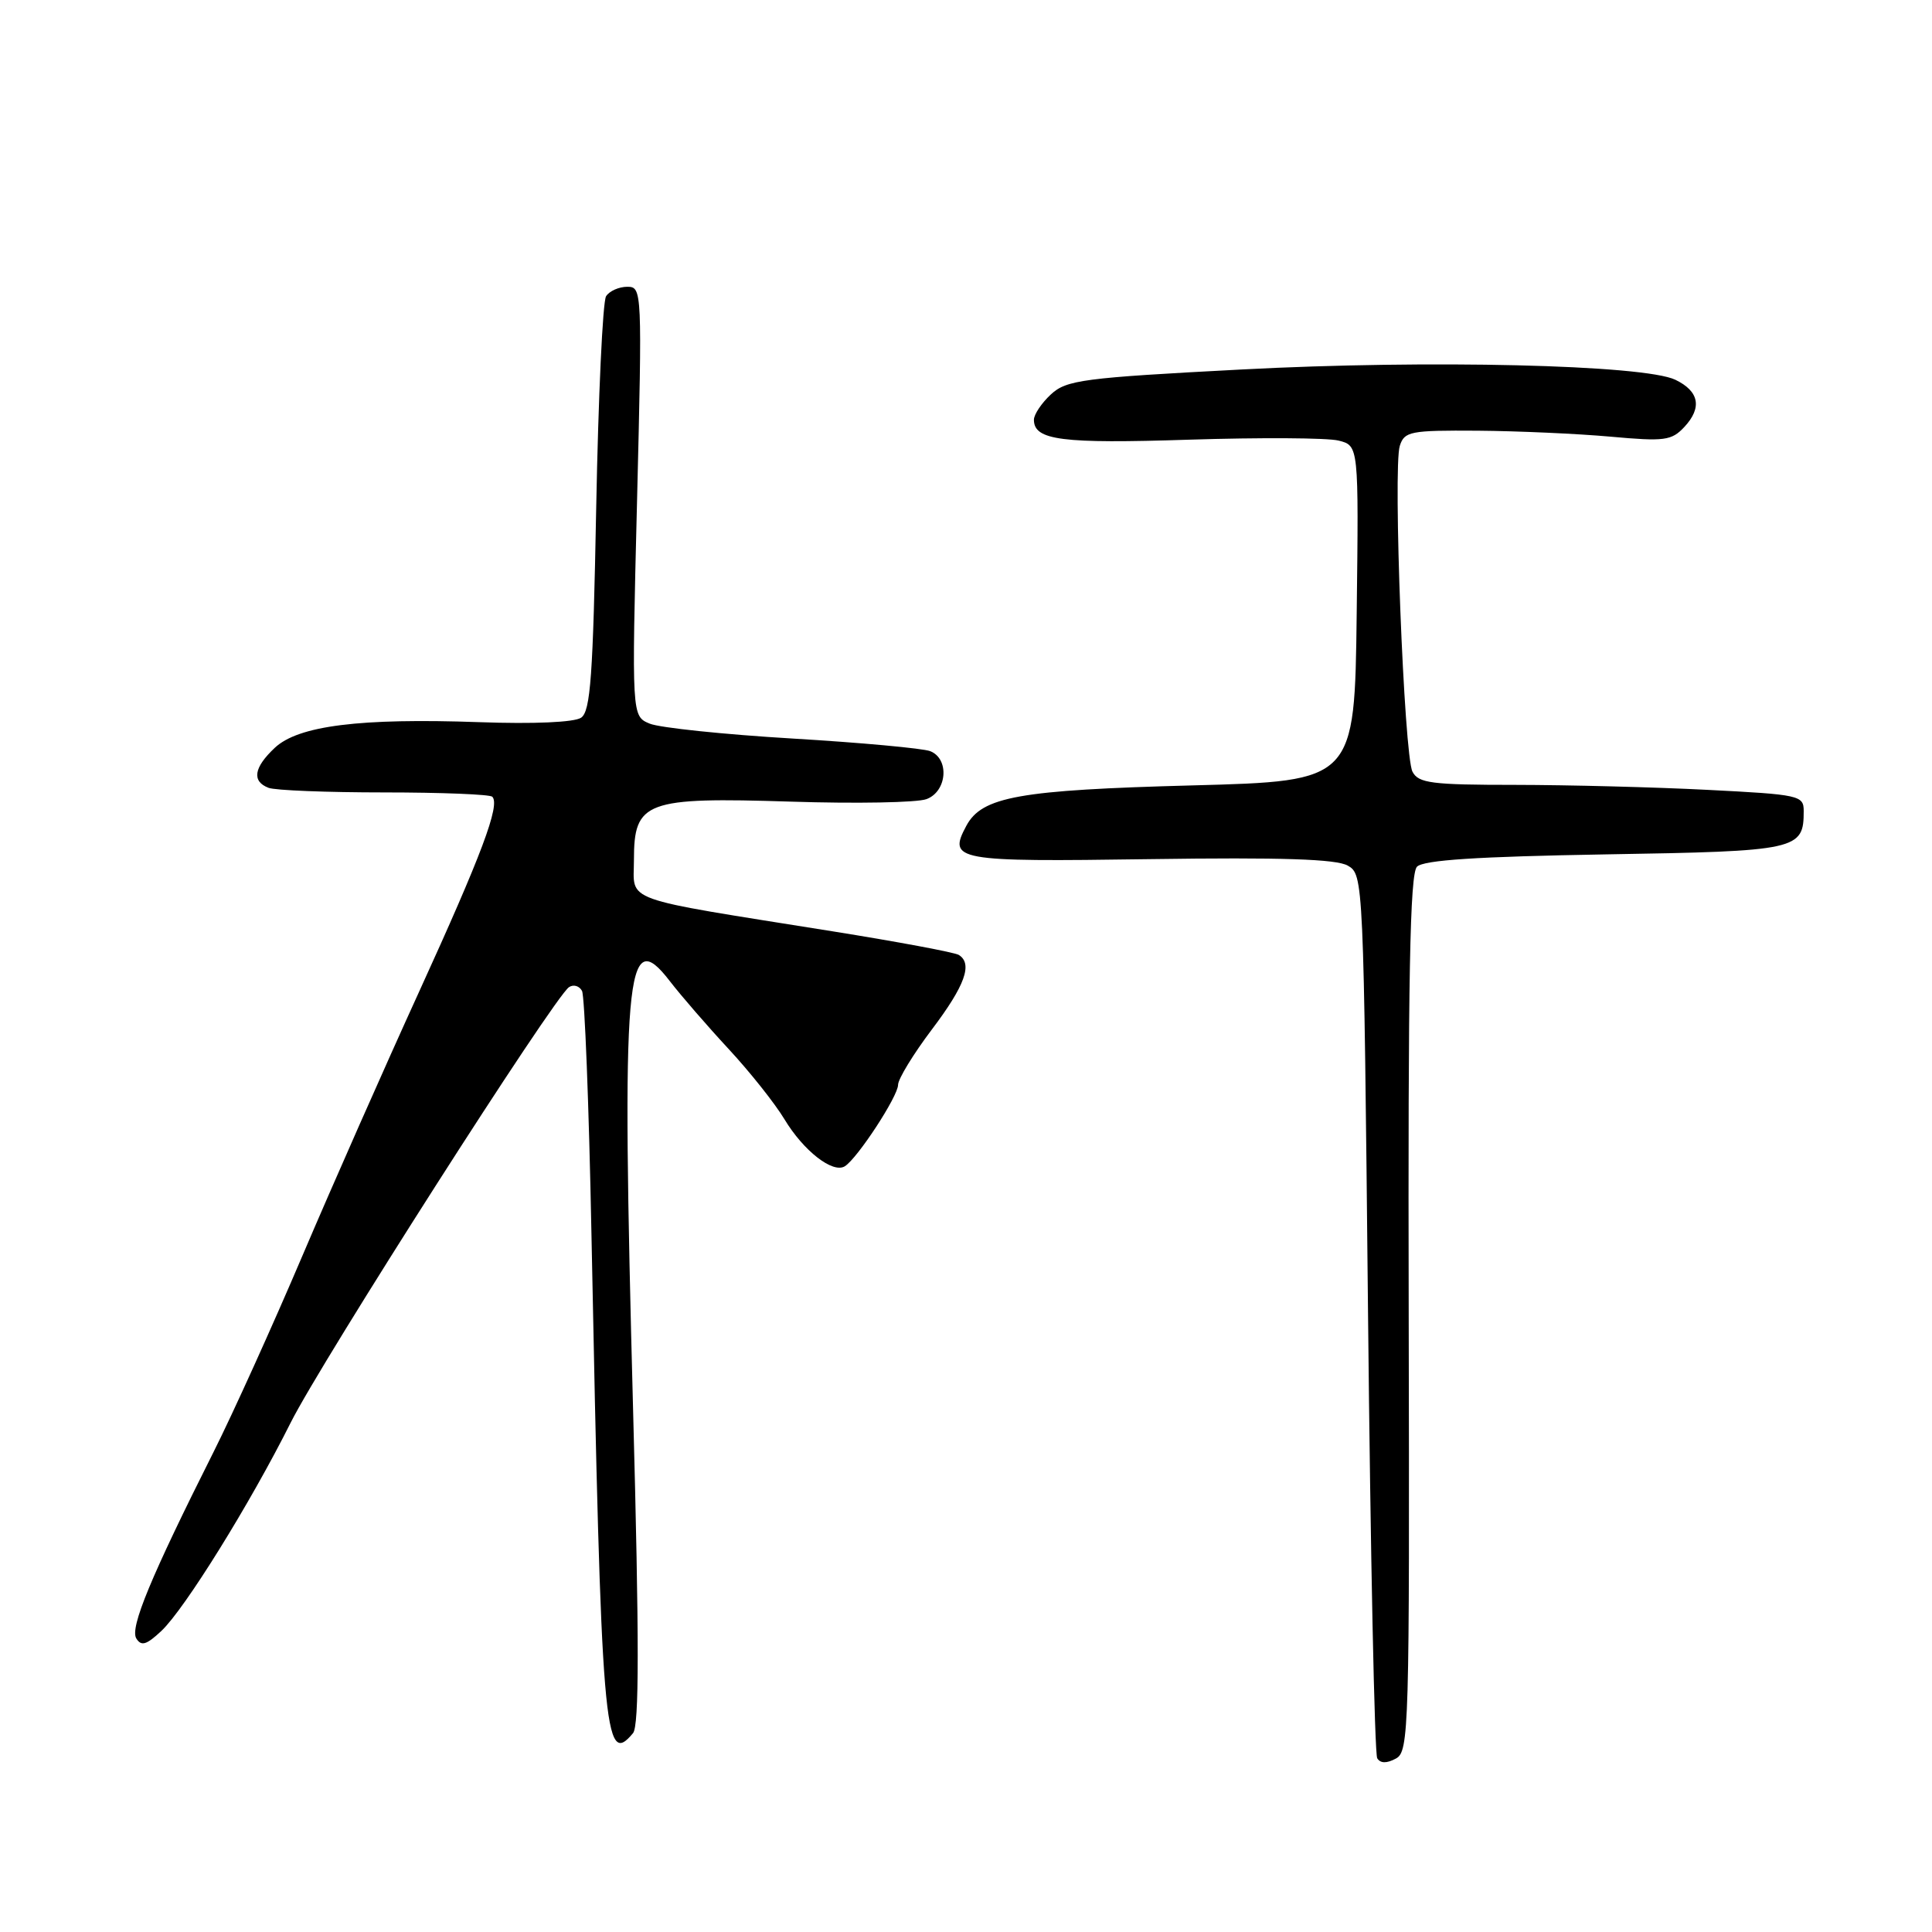 <?xml version="1.0" encoding="UTF-8" standalone="no"?>
<!DOCTYPE svg PUBLIC "-//W3C//DTD SVG 1.1//EN" "http://www.w3.org/Graphics/SVG/1.1/DTD/svg11.dtd" >
<svg xmlns="http://www.w3.org/2000/svg" xmlns:xlink="http://www.w3.org/1999/xlink" version="1.1" viewBox="0 0 256 256">
 <g >
 <path fill="currentColor"
d=" M 186.66 174.05 C 186.56 129.39 186.82 115.78 187.76 114.84 C 188.64 113.96 195.75 113.50 212.75 113.21 C 238.26 112.79 239.00 112.62 239.00 107.46 C 239.00 105.40 238.44 105.28 226.25 104.66 C 219.24 104.30 207.78 104.01 200.79 104.00 C 189.69 104.00 187.95 103.78 187.16 102.25 C 186.04 100.11 184.56 61.97 185.48 59.08 C 186.09 57.16 186.86 57.01 195.82 57.07 C 201.14 57.11 209.06 57.47 213.41 57.86 C 220.57 58.51 221.49 58.39 223.19 56.57 C 225.57 54.01 225.15 51.84 221.99 50.32 C 217.83 48.33 189.28 47.65 164.50 48.96 C 143.49 50.06 141.31 50.35 139.25 52.26 C 138.01 53.41 137.00 54.92 137.00 55.62 C 137.00 58.34 140.66 58.81 157.56 58.26 C 166.98 57.96 175.90 58.01 177.37 58.38 C 180.04 59.05 180.04 59.05 179.77 81.27 C 179.50 103.50 179.50 103.50 158.00 104.07 C 135.03 104.68 130.11 105.56 128.04 109.43 C 125.58 114.03 126.57 114.21 152.37 113.84 C 169.86 113.59 177.08 113.83 178.59 114.70 C 180.66 115.89 180.69 116.40 181.27 173.93 C 181.59 205.84 182.14 232.42 182.49 232.98 C 182.91 233.66 183.74 233.68 184.96 233.02 C 186.70 232.09 186.78 229.34 186.66 174.05 Z  M 83.88 229.65 C 84.70 228.65 84.71 217.46 83.89 186.90 C 82.34 128.55 82.87 122.35 88.76 130.01 C 90.24 131.93 93.74 135.97 96.55 139.00 C 99.36 142.03 102.68 146.21 103.94 148.30 C 106.47 152.50 110.35 155.52 111.94 154.54 C 113.61 153.50 119.00 145.26 119.00 143.74 C 119.00 142.98 121.01 139.68 123.47 136.42 C 127.88 130.59 128.92 127.69 127.04 126.53 C 126.51 126.20 118.98 124.79 110.29 123.40 C 81.83 118.85 84.00 119.63 84.00 113.95 C 84.00 106.17 85.52 105.61 104.80 106.22 C 113.44 106.50 121.53 106.35 122.76 105.89 C 125.50 104.88 125.84 100.54 123.25 99.53 C 122.29 99.16 114.08 98.40 105.00 97.86 C 95.92 97.32 87.42 96.43 86.10 95.89 C 83.70 94.90 83.70 94.90 84.41 66.45 C 85.10 38.44 85.08 38.00 83.12 38.00 C 82.02 38.00 80.75 38.56 80.31 39.25 C 79.86 39.94 79.28 52.55 79.00 67.29 C 78.58 89.59 78.25 94.25 77.00 95.10 C 76.09 95.71 70.75 95.95 63.50 95.69 C 47.72 95.13 39.53 96.15 36.41 99.09 C 33.62 101.71 33.34 103.53 35.58 104.39 C 36.45 104.73 43.35 105.00 50.92 105.00 C 58.48 105.00 64.92 105.26 65.23 105.57 C 66.31 106.64 63.83 113.24 55.56 131.35 C 51.00 141.33 44.04 157.08 40.09 166.35 C 36.15 175.61 30.85 187.31 28.32 192.35 C 19.96 208.99 17.19 215.68 18.06 217.10 C 18.72 218.17 19.41 217.96 21.38 216.11 C 24.46 213.22 33.16 199.21 38.51 188.52 C 42.62 180.32 73.45 132.07 75.40 130.80 C 75.99 130.41 76.76 130.63 77.12 131.30 C 77.47 131.96 78.04 146.45 78.37 163.50 C 79.68 229.83 80.05 234.26 83.88 229.65 Z "/>
</g>
</svg>